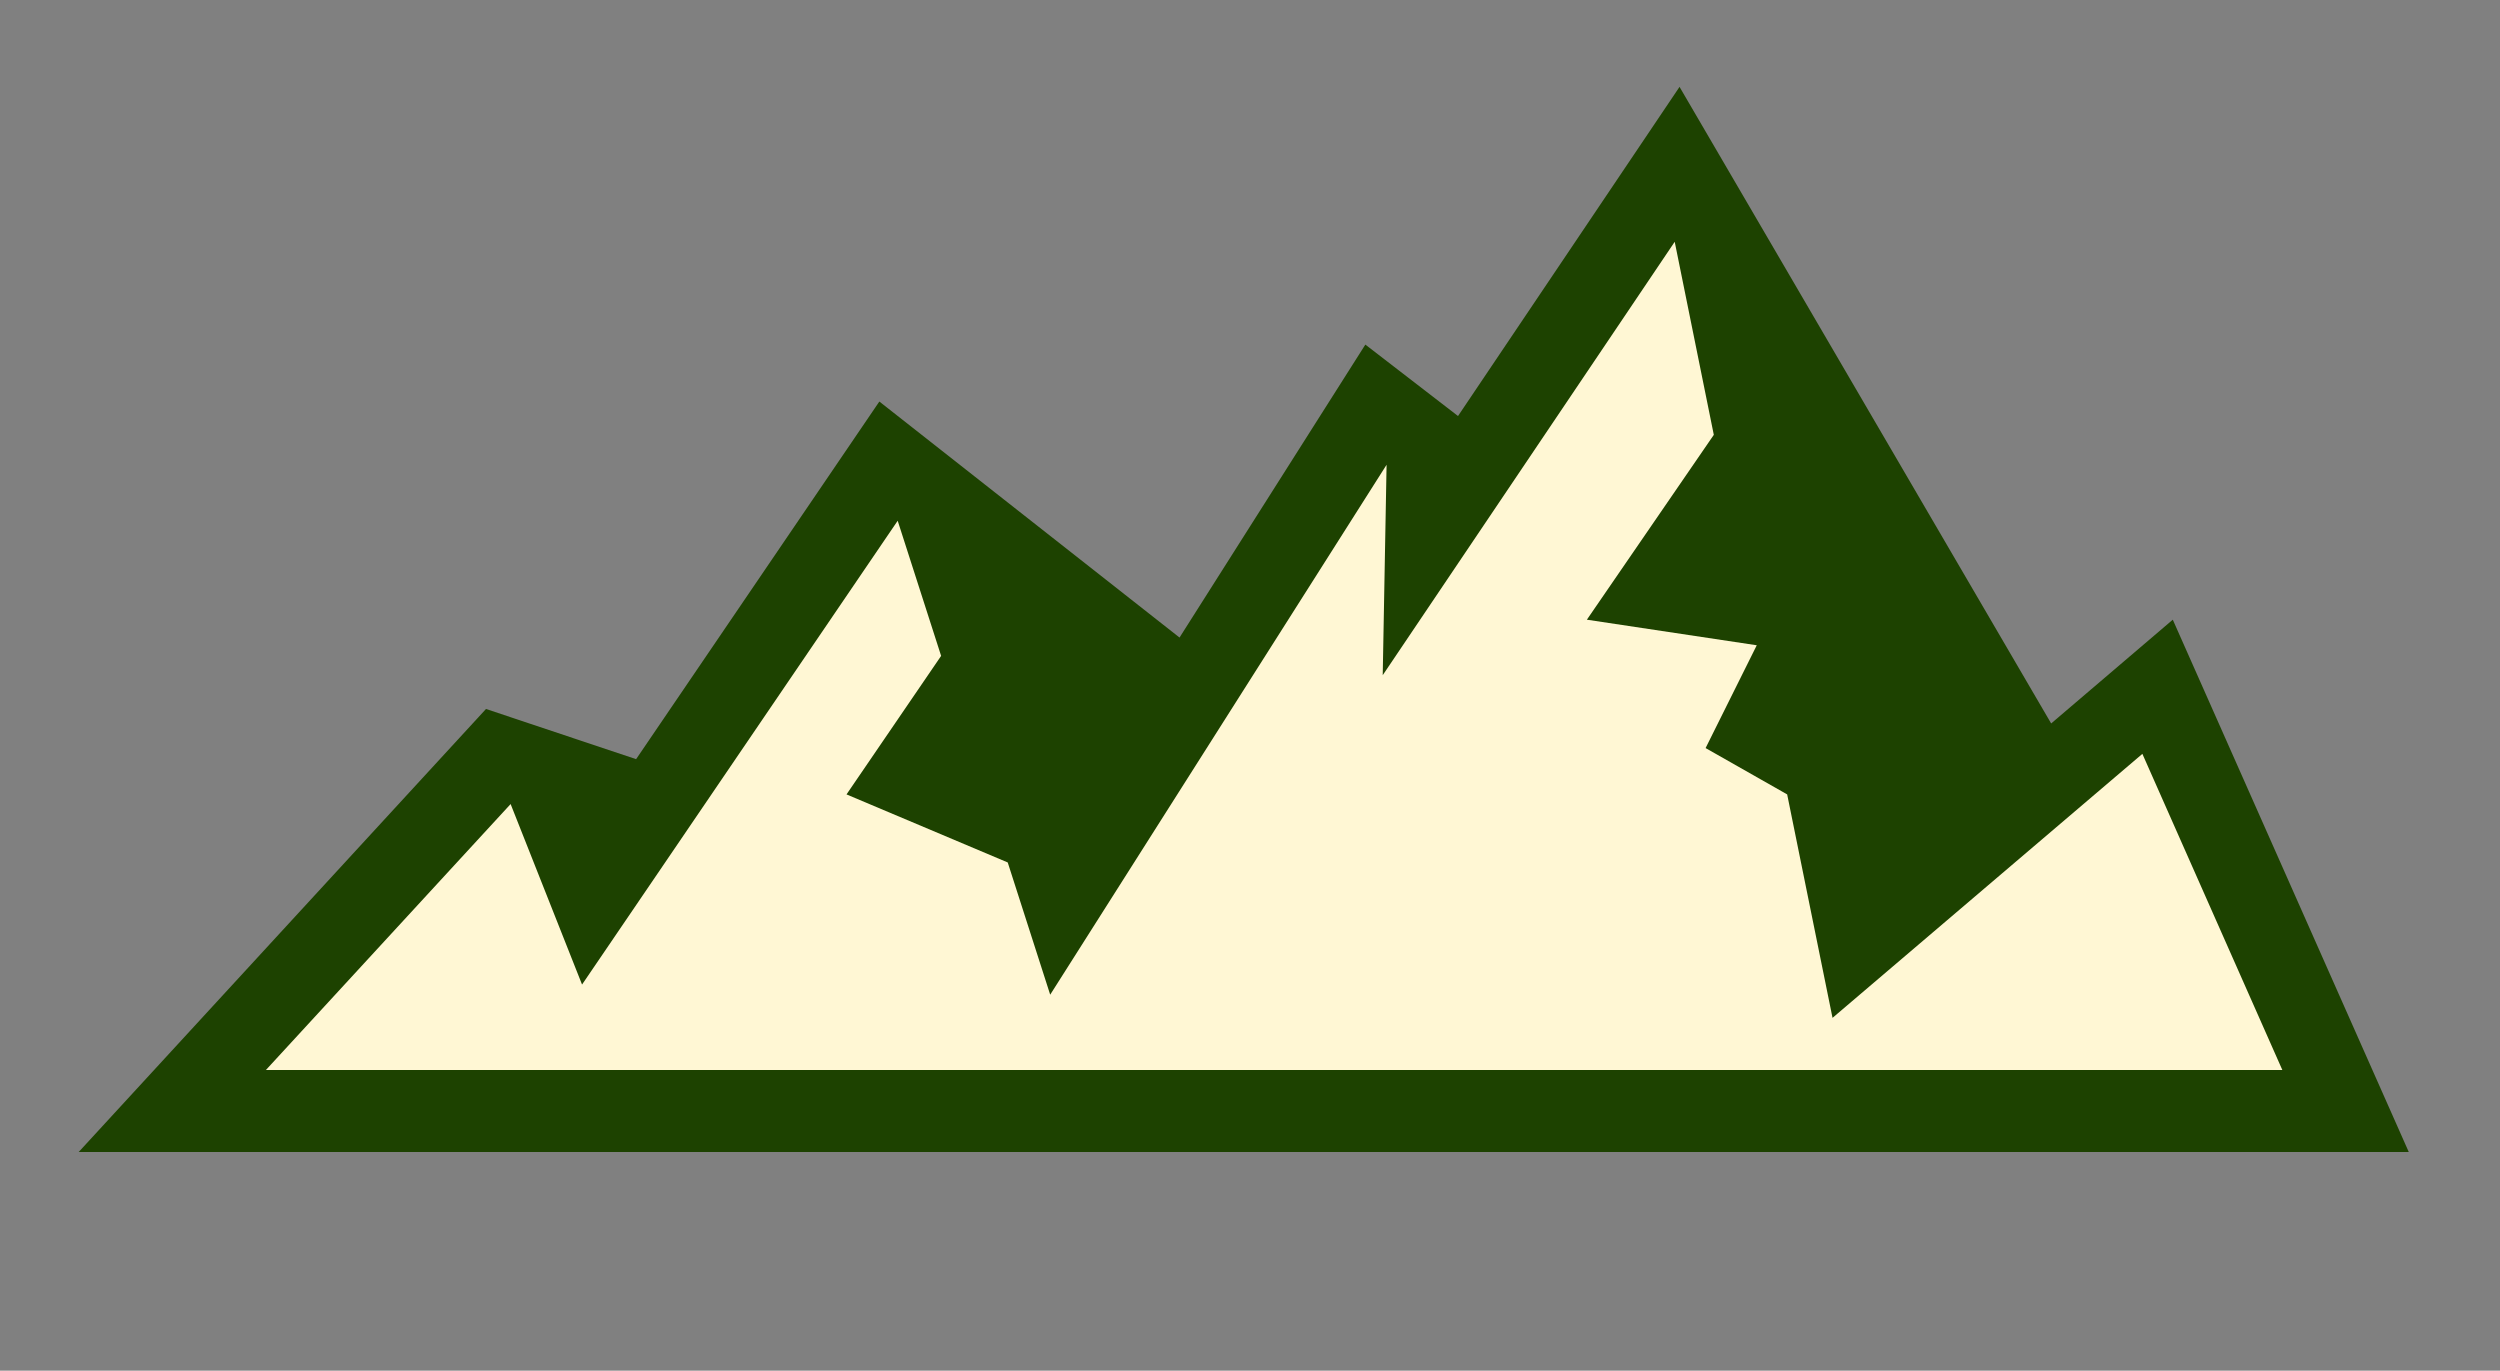 <?xml version="1.0" encoding="utf-8"?>
<!-- Generator: Adobe Illustrator 26.2.1, SVG Export Plug-In . SVG Version: 6.00 Build 0)  -->
<svg version="1.1" id="Capa_1" xmlns="http://www.w3.org/2000/svg" xmlns:xlink="http://www.w3.org/1999/xlink" x="0px" y="0px"
	 viewBox="0 0 518 284" style="enable-background:new 0 0 518 284;" xml:space="preserve">
<rect x="0" y="0" width="518" height="284" fill="#808080" stroke="none"/>
<style type="text/css">
	.st0{fill:#1D4200;}
	.st1{fill:#FFF7D4;}
</style>
<g>
	<polygon class="st0" points="16.3,238.7 100.7,146.9 131.8,157.3 182.2,83.2 244.4,132.1 282.9,71.4 302.1,86.2 348,18 425,149.9 
		450.2,128.4 499.1,238.7 	"/>
</g>
<g>
	<polygon class="st1" points="443.9,156.2 379.7,210.9 370.3,164.6 353.4,155 364,133.7 328.8,128.4 355.1,90.1 347,50.1 
		286.5,139.9 287.3,96.3 217.6,206.1 208.8,178.7 208.8,178.7 175.4,164.6 195,135.9 186,107.9 120.6,204 105.8,166.6 55.1,221.7 
		472.9,221.7 	"/>
</g>
<g>
</g>
<g>
</g>
<g>
</g>
<g>
</g>
<g>
</g>
<g>
</g>
<g>
</g>
<g>
</g>
<g>
</g>
<g>
</g>
<g>
</g>
<g>
</g>
<g>
</g>
<g>
</g>
<g>
</g>
</svg>
